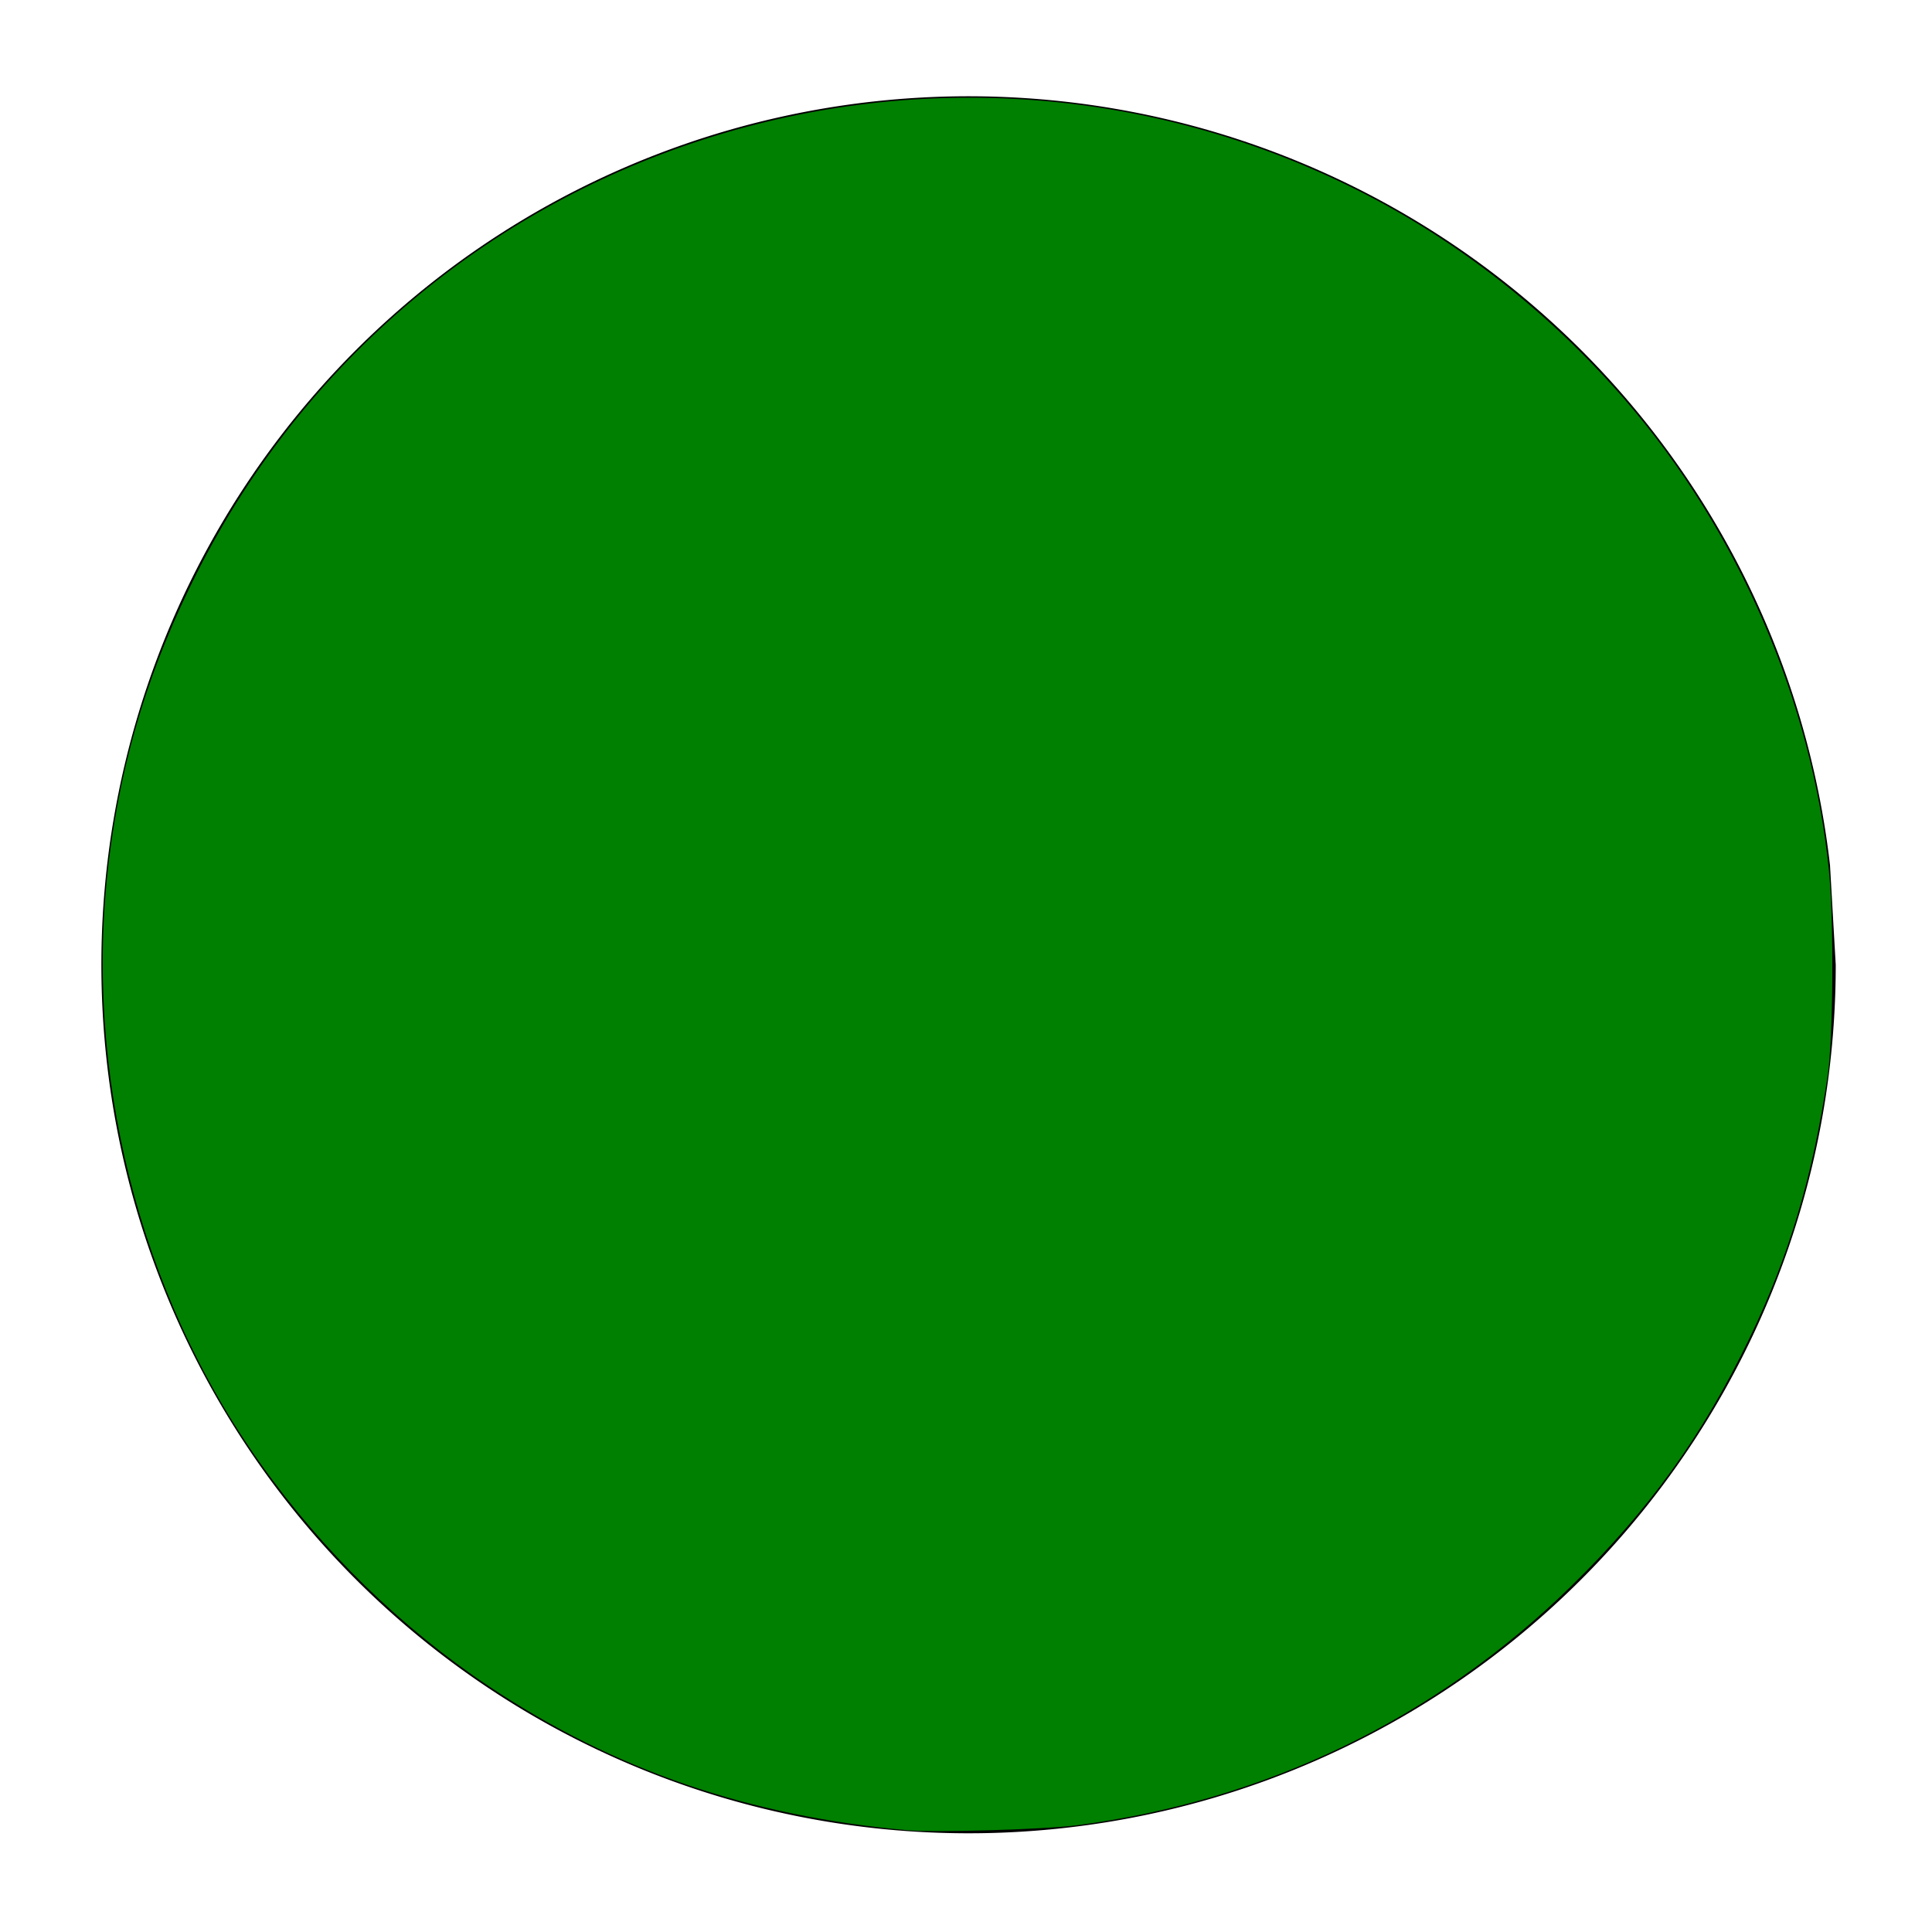 <?xml version="1.0" encoding="UTF-8" standalone="no"?>
<!-- Created with Inkscape (http://www.inkscape.org/) -->

<svg
   xmlns:dc="http://purl.org/dc/elements/1.1/"
   xmlns:cc="http://creativecommons.org/ns#"
   xmlns:rdf="http://www.w3.org/1999/02/22-rdf-syntax-ns#"
   xmlns:svg="http://www.w3.org/2000/svg"
   xmlns="http://www.w3.org/2000/svg"
   xmlns:sodipodi="http://sodipodi.sourceforge.net/DTD/sodipodi-0.dtd"
   xmlns:inkscape="http://www.inkscape.org/namespaces/inkscape"
   width="64"
   height="64"
   viewBox="0 0 64 64"
   version="1.1"
   id="SVGRoot"
   inkscape:version="0.92.4 (5da689c313, 2019-01-14)"
   sodipodi:docname="drive-auto.svg">
  <defs
     id="defs3726" />
  <sodipodi:namedview
     id="base"
     pagecolor="#ffffff"
     bordercolor="#666666"
     borderopacity="1.0"
     inkscape:pageopacity="0.0"
     inkscape:pageshadow="2"
     inkscape:zoom="11.313708"
     inkscape:cx="39.12914"
     inkscape:cy="29.214276"
     inkscape:document-units="px"
     inkscape:current-layer="layer1"
     showgrid="false"
     inkscape:window-width="1920"
     inkscape:window-height="1016"
     inkscape:window-x="0"
     inkscape:window-y="36"
     inkscape:window-maximized="1"
     inkscape:grid-bbox="true"
     showguides="true" />
  <g
     inkscape:label="Layer 1"
     inkscape:groupmode="layer"
     id="layer1"
     transform="translate(0,-64)">
    <path
       id="path68"
       sodipodi:type="arc"
       sodipodi:cx="32.084972"
       sodipodi:cy="95.959221"
       sodipodi:rx="28.726213"
       sodipodi:ry="28.770409"
       sodipodi:start="0"
       sodipodi:end="6.1681856"
       sodipodi:open="true"
       d="M 60.811,95.959 A 28.726,28.77 0 0 1 32.911,124.718 28.726,28.77 0 0 1 3.406,97.613 28.726,28.77 0 0 1 29.61,67.296 28.726,28.77 0 0 1 60.621,92.658" />
    <path
       style="stroke-width:0.088;fill:#008000"
       d="M 30.078,60.63 C 24.819,60.166 20.353,58.632 16.201,55.864 13.307,53.934 10.691,51.384 8.632,48.486 4.584,42.786 2.752,35.489 3.611,28.484 4.025,25.107 4.967,22.045 6.551,18.924 13.69,4.855 30.833,-0.787 44.944,6.289 c 3.336,1.673 6.4,4.073 8.901,6.974 3.737,4.334 6.173,9.964 6.74,15.577 0.168,1.665 0.145,5.516 -0.041,6.786 -0.485,3.309 -1.282,5.989 -2.591,8.703 -1.564,3.243 -3.325,5.689 -5.924,8.23 -4.471,4.371 -10.133,7.104 -16.383,7.908 -1.049,0.135 -4.682,0.242 -5.568,0.163 z"
       id="path89"
       inkscape:connector-curvature="0"
       transform="translate(0,64)" />
  </g>
</svg>
